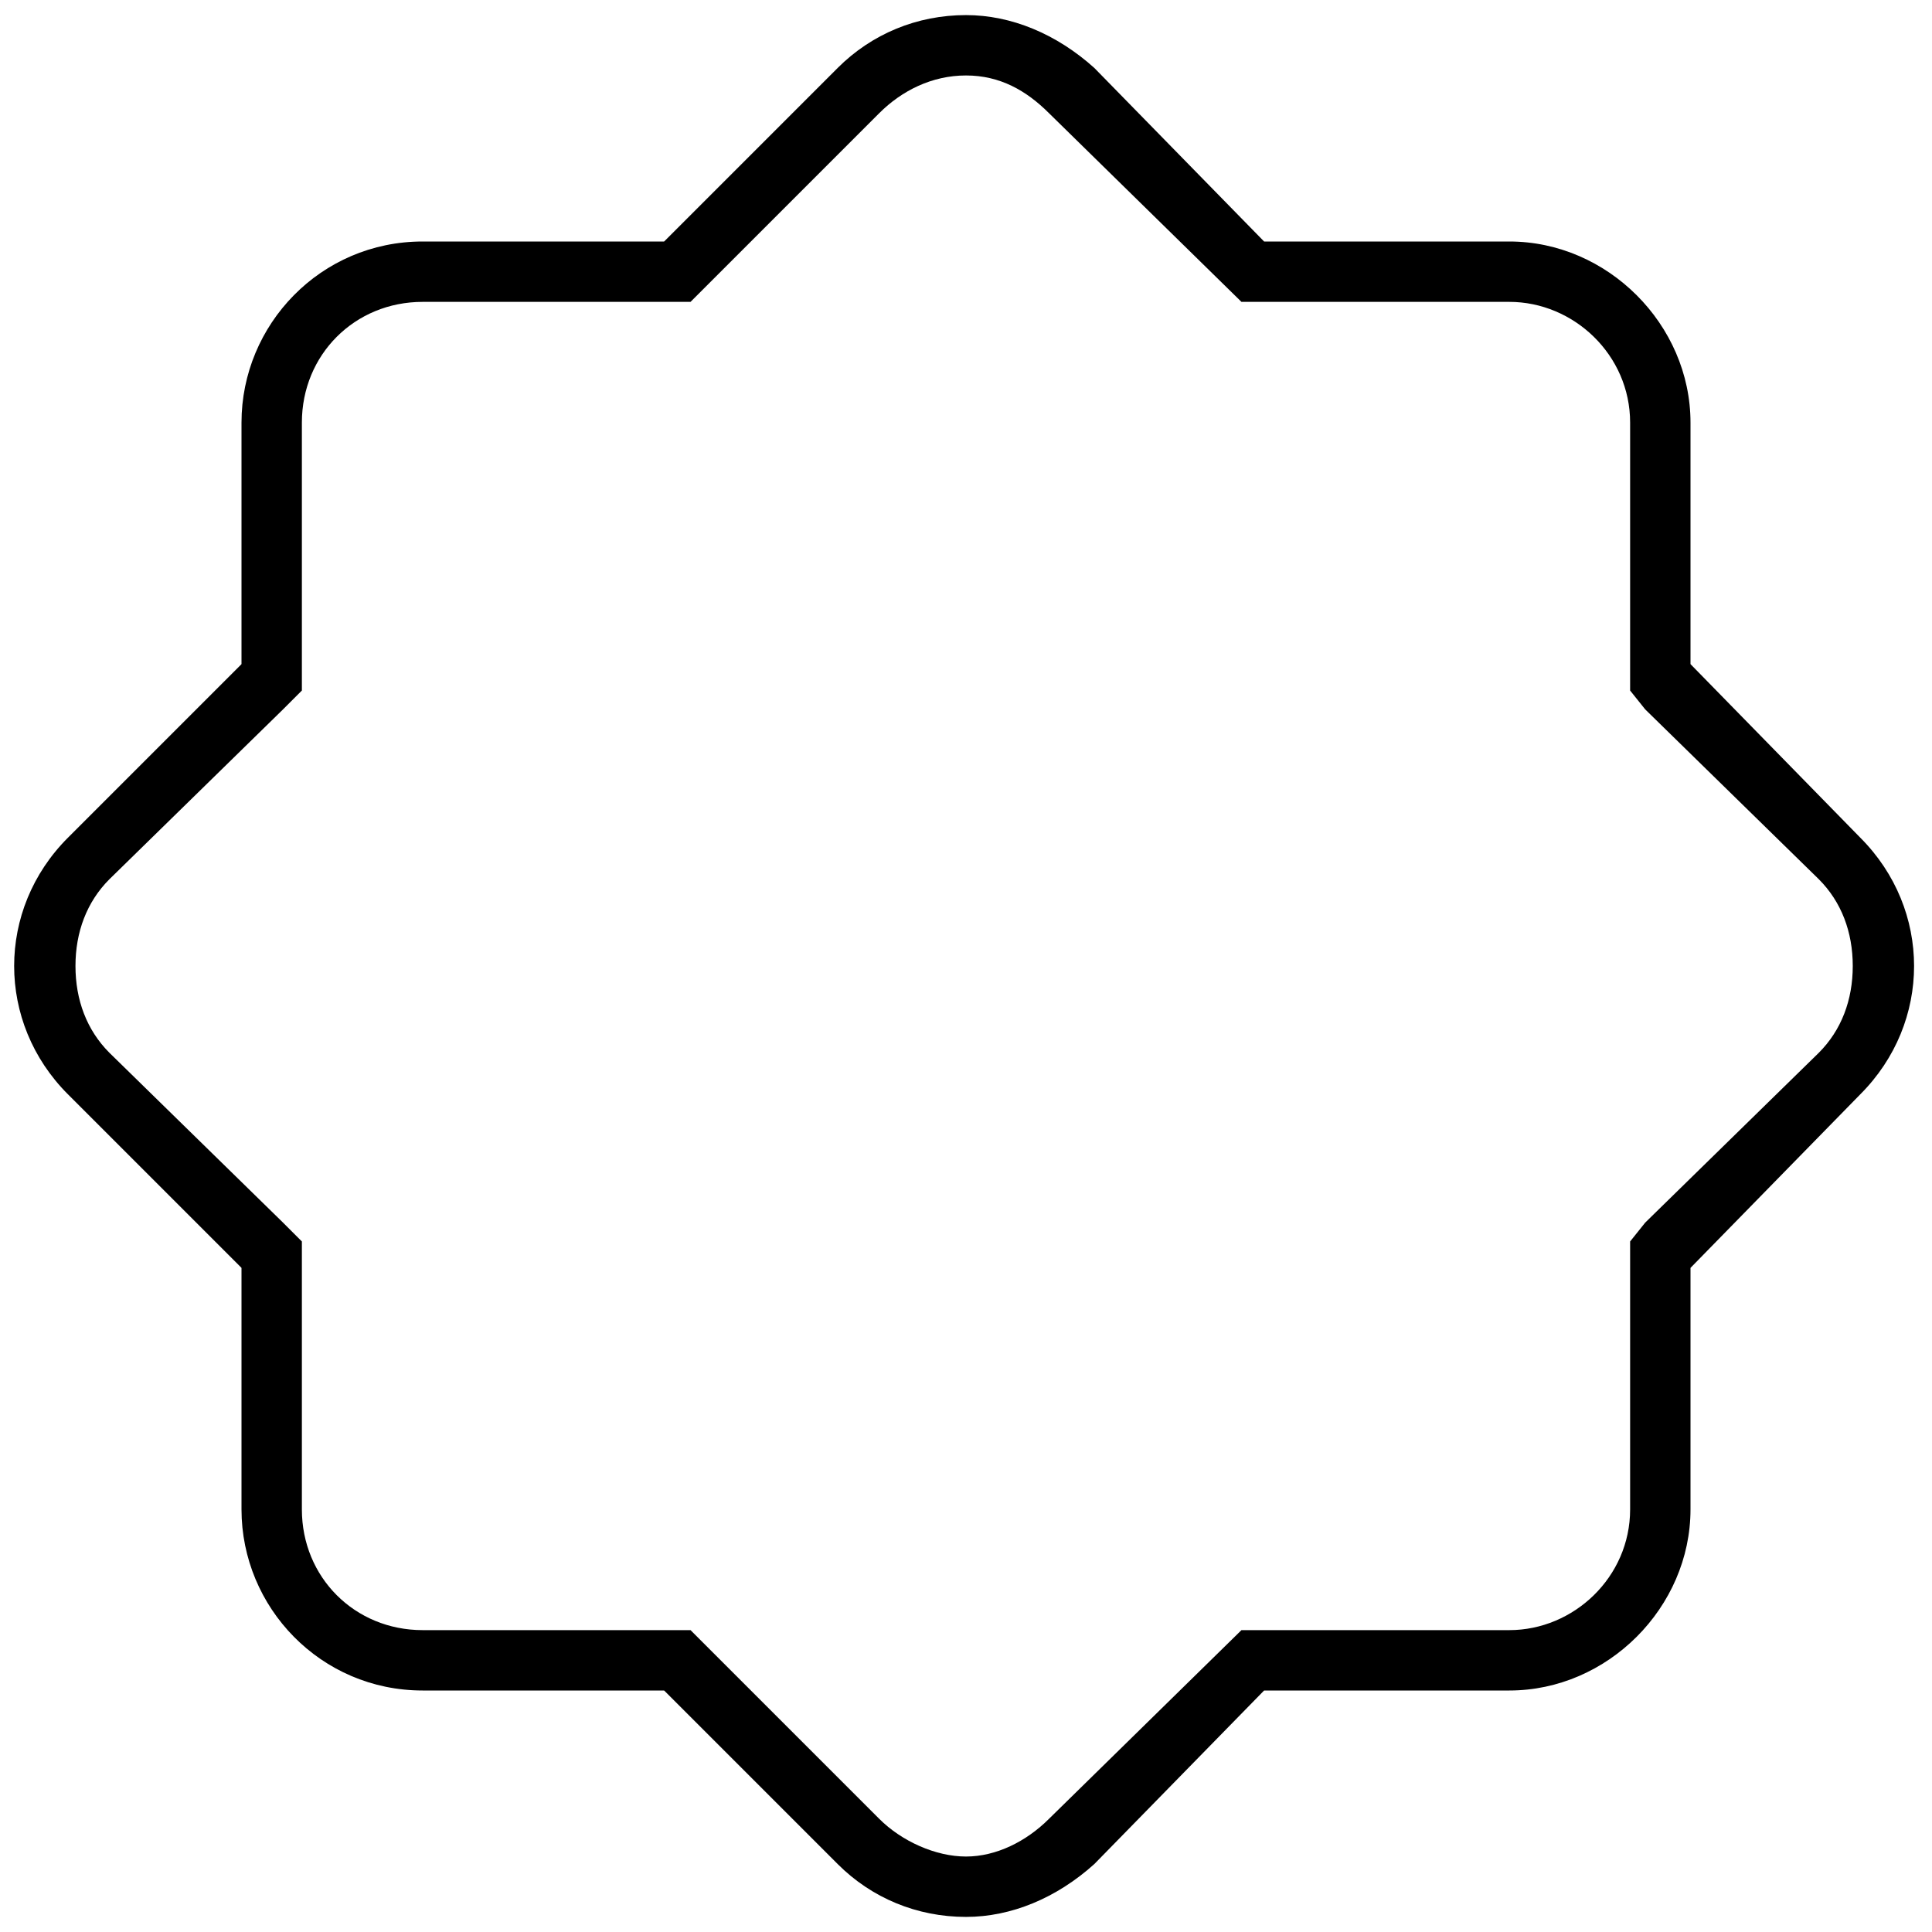 <svg xmlns="http://www.w3.org/2000/svg" viewBox="0 0 512 512"><!-- Font Awesome Pro 6.0.0-alpha1 by @fontawesome - https://fontawesome.com License - https://fontawesome.com/license (Commercial License) --><path d="M493 222L448 176V112C448 86 426 64 400 64H335L290 18C280 9 268 4 256 4C243 4 231 9 222 18L176 64H112C85 64 64 86 64 112V176L18 222C-1 241 -1 271 18 290L64 336V400C64 426 85 448 112 448H176L222 494C231 503 243 508 256 508C268 508 280 503 290 494L335 448H400C426 448 448 426 448 400V336L493 290C512 271 512 241 493 222ZM482 279L436 324L432 329V400C432 418 417 432 400 432H329L278 482C272 488 264 492 256 492S239 488 233 482L183 432H112C94 432 80 418 80 400V329L75 324L29 279C23 273 20 265 20 256S23 239 29 233L75 188L80 183V112C80 94 94 80 112 80H183L233 30C239 24 247 20 256 20S272 24 278 30L329 80H400C417 80 432 94 432 112V183L436 188L482 233C488 239 491 247 491 256S488 273 482 279Z"/></svg>